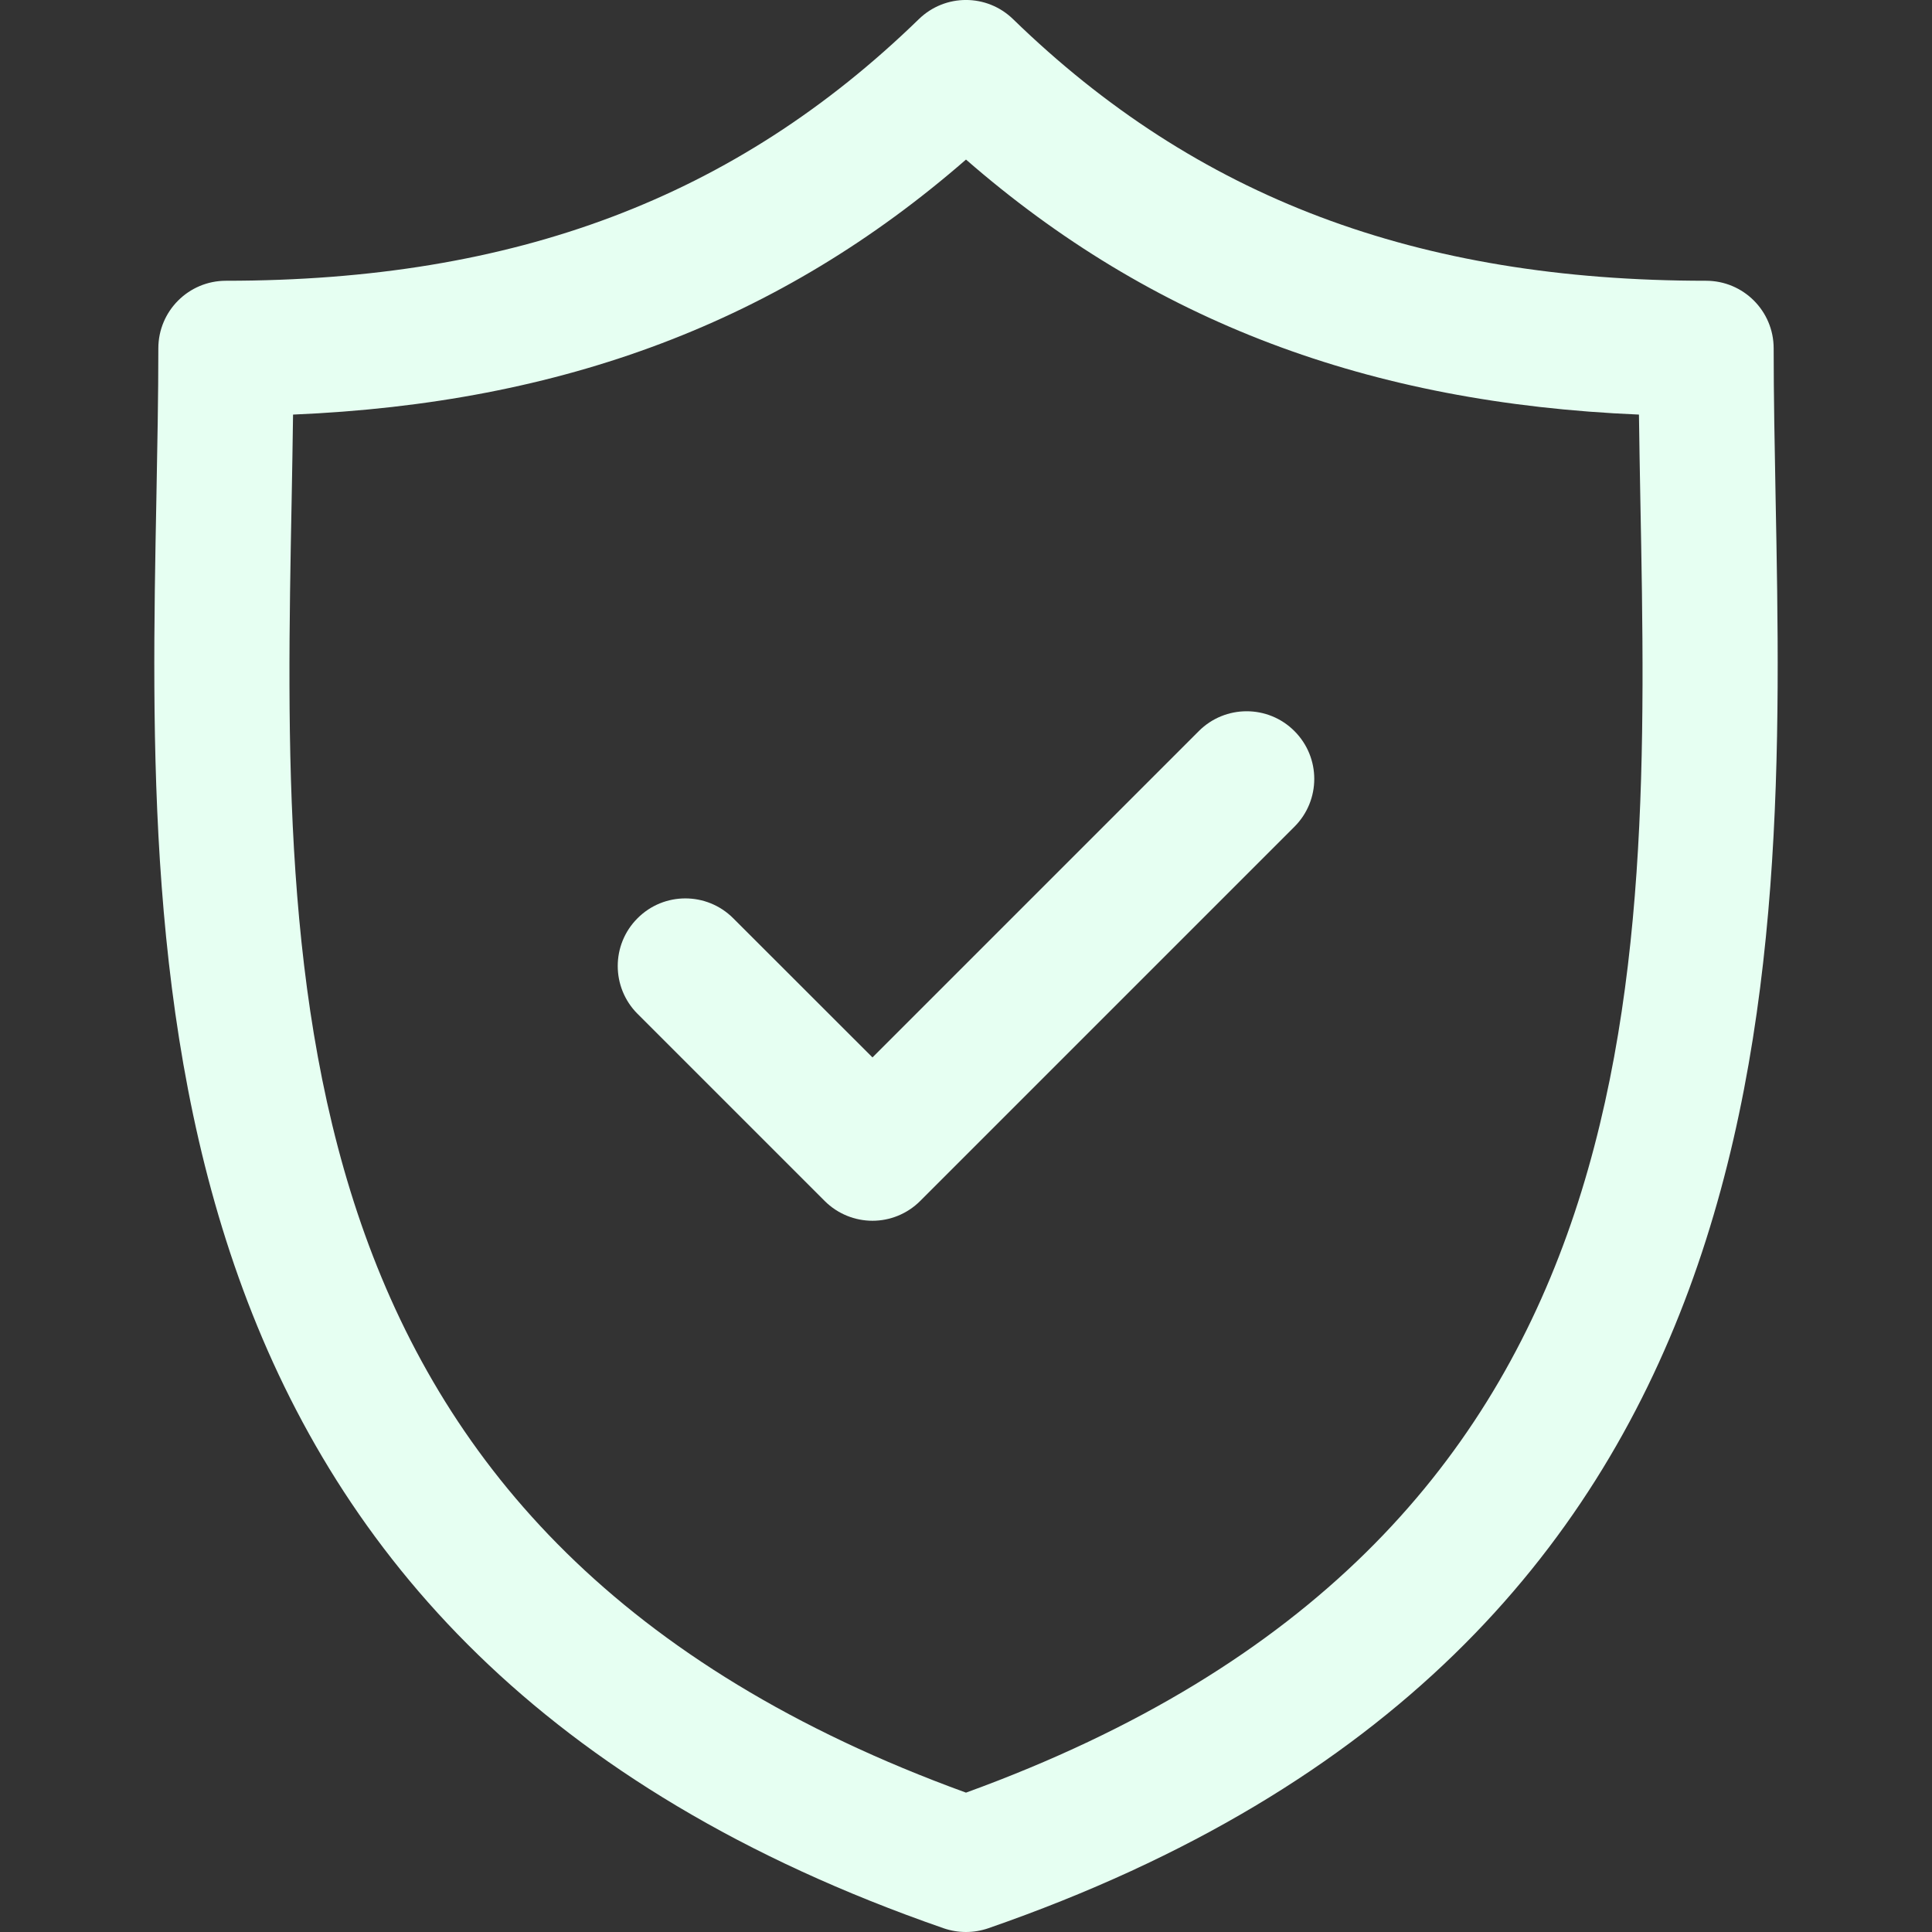 <svg width="22" height="22" viewBox="0 0 22 22" fill="none" xmlns="http://www.w3.org/2000/svg">
<rect x="0" y="0" width="22" height="22" fill="#333333" stroke="none"/>
<g clip-path="url(#clip0)">
<path d="M20.219 5.665C20.208 5.071 20.197 4.51 20.197 3.967C20.197 3.541 19.852 3.197 19.427 3.197C16.134 3.197 13.626 2.25 11.536 0.218C11.237 -0.073 10.762 -0.073 10.463 0.218C8.373 2.25 5.866 3.197 2.573 3.197C2.148 3.197 1.803 3.541 1.803 3.967C1.803 4.51 1.792 5.071 1.781 5.665C1.675 11.193 1.531 18.763 10.747 21.958C10.829 21.986 10.914 22 10.999 22C11.085 22 11.17 21.986 11.252 21.958C20.469 18.763 20.325 11.192 20.219 5.665ZM11 20.413C3.095 17.541 3.215 11.251 3.321 5.694C3.327 5.361 3.333 5.038 3.337 4.721C6.422 4.591 8.888 3.656 11 1.817C13.111 3.656 15.578 4.591 18.663 4.721C18.667 5.038 18.673 5.361 18.679 5.694C18.785 11.251 18.905 17.541 11 20.413Z" fill="#E6FFF2"/>
<path d="M13.651 8.325L9.935 12.041L8.349 10.456C8.048 10.155 7.56 10.155 7.26 10.456C6.959 10.756 6.959 11.244 7.26 11.545L9.39 13.675C9.54 13.825 9.738 13.901 9.935 13.901C10.132 13.901 10.329 13.825 10.479 13.675L14.74 9.414C15.041 9.113 15.041 8.626 14.74 8.325C14.44 8.024 13.952 8.024 13.651 8.325Z" fill="#E6FFF2"/>
</g>
<defs>
<clipPath id="clip0">
<rect width="22" height="22" fill="white"/>
</clipPath>
</defs>
</svg>
